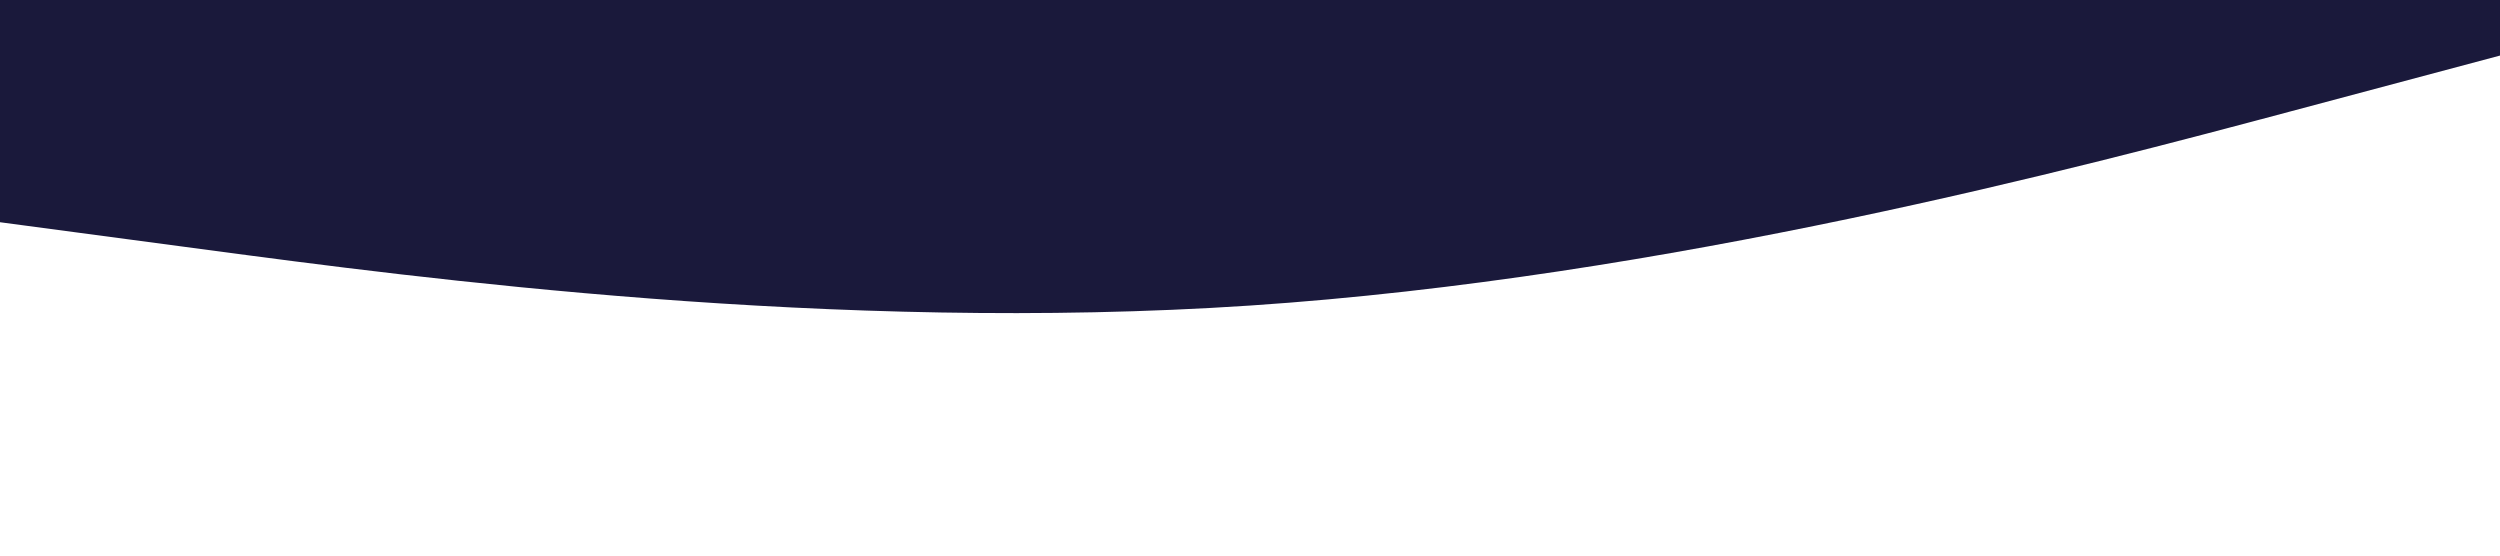 <?xml version="1.0" standalone="no"?><svg xmlns="http://www.w3.org/2000/svg" viewBox="0 0 1440 320"><path fill="#1a193b" fill-opacity="1" d="M0,128L120,144C240,160,480,192,720,176C960,160,1200,96,1320,64L1440,32L1440,0L1320,0C1200,0,960,0,720,0C480,0,240,0,120,0L0,0Z"></path></svg>